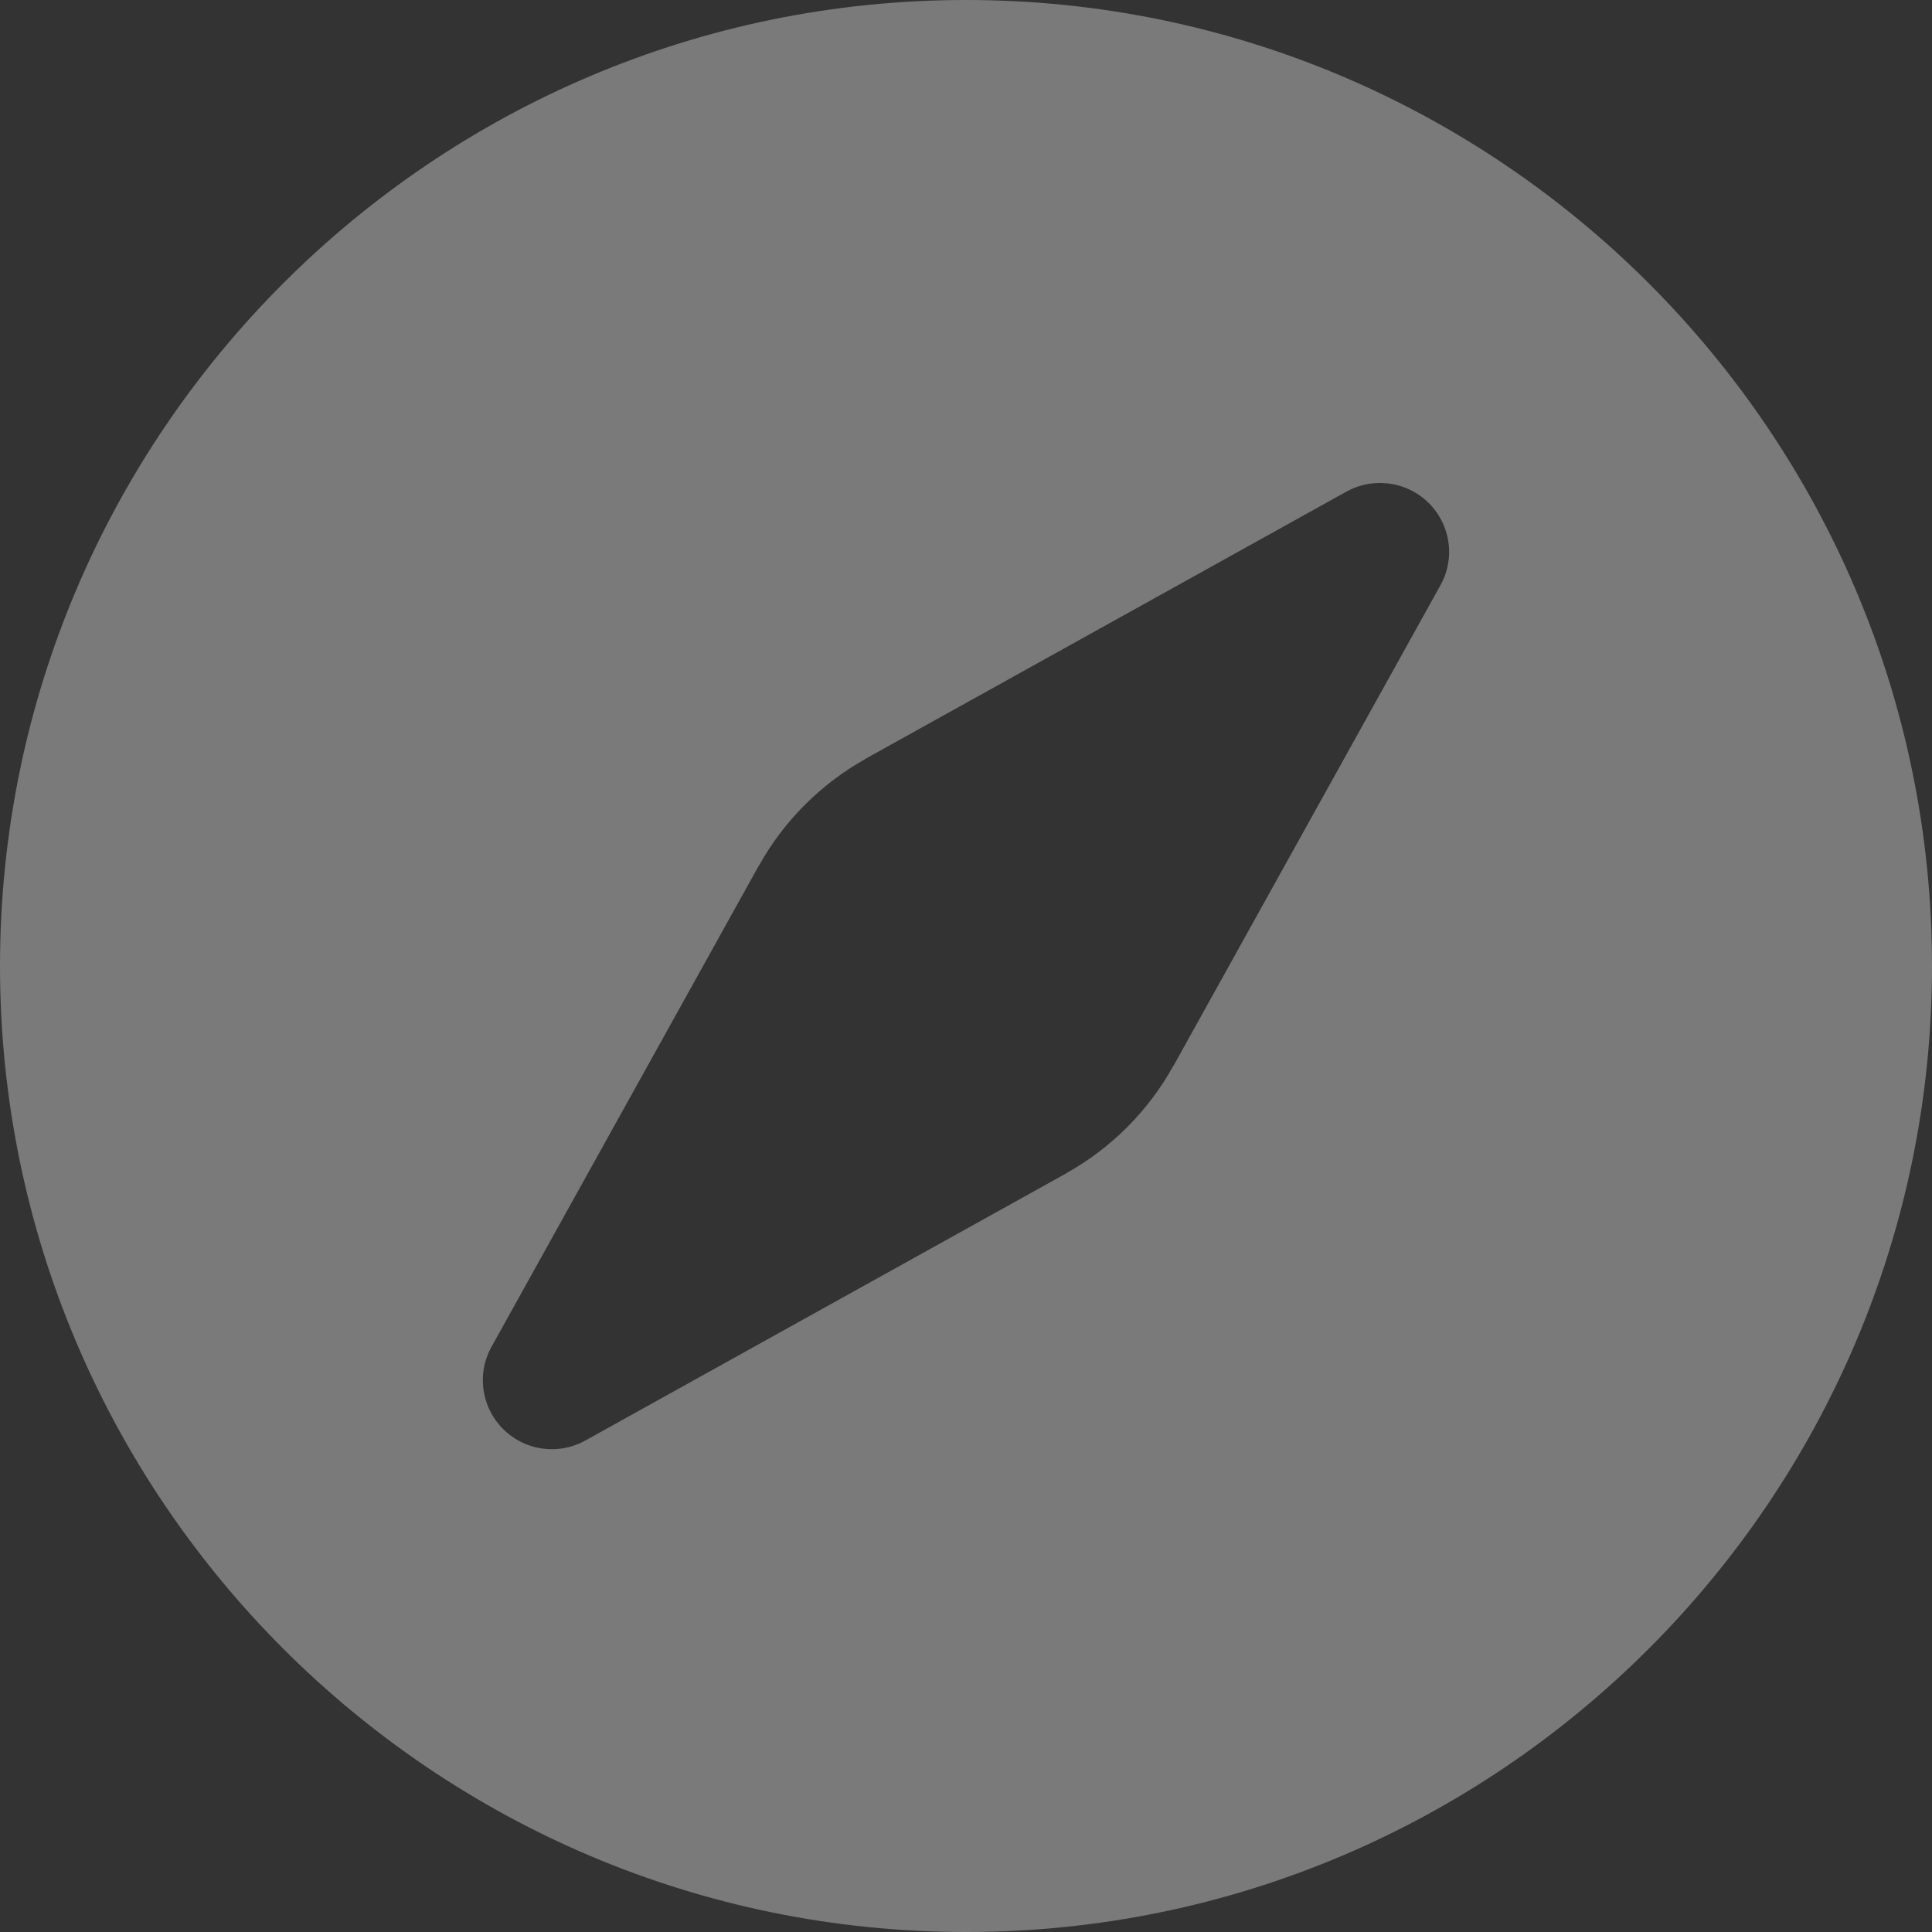 <svg width="16" height="16" viewBox="0 0 16 16" fill="none" xmlns="http://www.w3.org/2000/svg">
<rect x="0" y="0" width="16" height="16" fill="#333333" stroke="none"/>
<path fill-rule="evenodd" clip-rule="evenodd" d="M8 0C3.589 0 0 3.589 0 8C0 12.411 3.589 16 8 16C12.411 16 16 12.411 16 8C16 3.589 12.411 0 8 0ZM11.415 4C11.323 4.002 11.232 4.026 11.151 4.071C11.151 4.071 8.278 5.667 7.171 6.282V6.283C6.799 6.491 6.491 6.798 6.284 7.171H6.283C5.668 8.278 4.072 11.151 4.072 11.151C3.917 11.426 4.016 11.774 4.291 11.929C4.464 12.026 4.676 12.026 4.849 11.929C4.849 11.929 7.723 10.333 8.829 9.718V9.717C9.202 9.509 9.509 9.202 9.716 8.829H9.717C10.332 7.722 11.928 4.849 11.928 4.849C12.083 4.574 11.983 4.226 11.708 4.072C11.618 4.022 11.518 3.998 11.415 4Z" fill="white" fill-opacity="0.35"/>
</svg>
